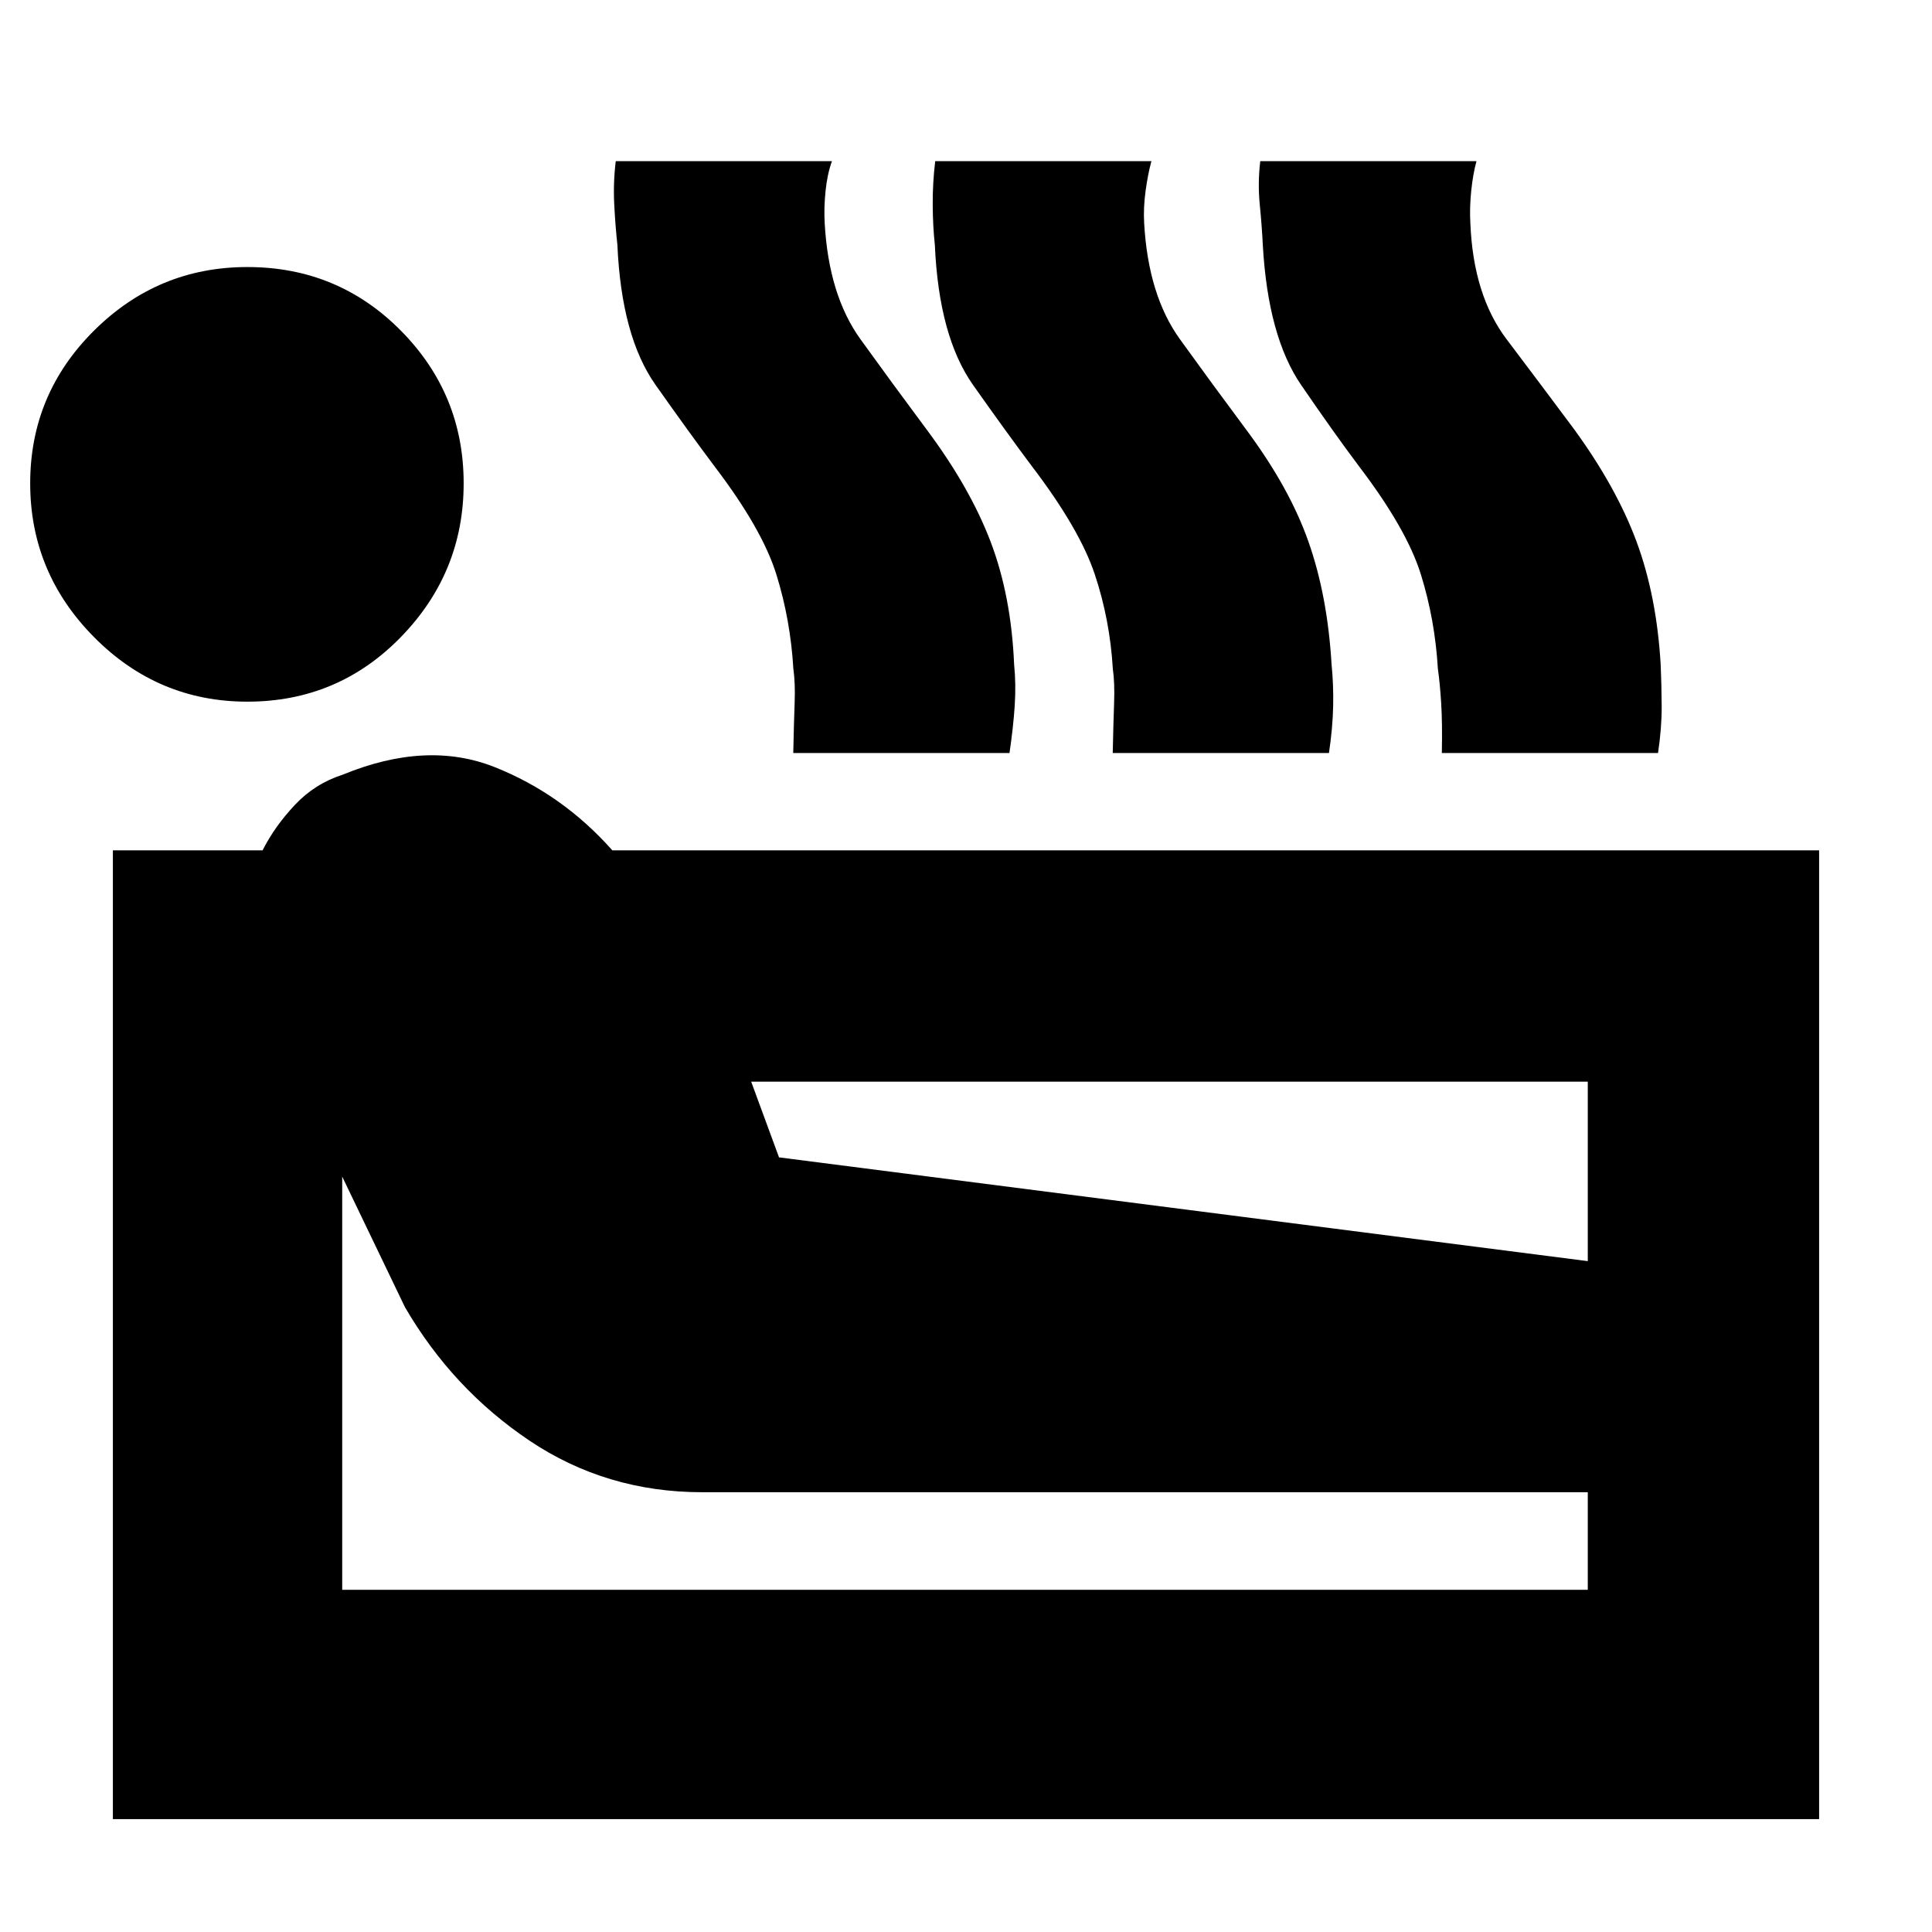 <svg xmlns="http://www.w3.org/2000/svg" height="20" viewBox="0 -960 960 960" width="20"><path d="M56.09-56.09v-481.39h74.39q6-11.87 16-22.52t23.87-15.09q41.69-17.13 75.39-3.76 33.69 13.37 58.52 41.37h599.65v481.39H56.09Zm66.82-555.26q-44.39 0-76.15-32.04Q15-675.44 15-719.83t31.76-75.93q31.76-31.55 76.15-31.55 44.96 0 76.22 31.55 31.26 31.54 31.26 75.93 0 44.39-31.26 76.44-31.26 32.04-76.22 32.04Zm47.13 441.31h618.92v-48.48H349q-47.7 0-85.89-25.63-38.2-25.63-61.89-66.33l-31.18-64.87v205.31Zm217.05-214.87 401.87 51.56v-89.17h-415.7l13.83 37.61Zm7.08-200.92q.31-14.74.68-24.82.37-10.09-.63-16.96-1.44-24.43-8.46-46.98-7.02-22.54-30.54-53.45-12.48-16.61-29.46-40.68-16.98-24.06-18.98-69.59-1-9.17-1.56-19.93-.57-10.76.74-21.67h107.43q-2.3 6.34-3.17 14.74-.87 8.39-.44 15.99 2 35.83 17.78 57.74 15.79 21.92 32.79 44.74 21.56 28.83 31.85 55.81 10.28 26.98 11.71 61.11 1 9.74.29 20.54-.72 10.8-2.59 23.41H394.17Zm158.74 0q.31-14.74.68-24.82.37-10.09-.63-16.96-1.44-24.43-8.96-46.98-7.52-22.54-31.04-53.45-12.48-16.61-29.46-40.68-16.98-24.06-18.98-69.59-1-9.17-1.06-19.93-.07-10.76 1.24-21.67h107.43q-1.74 6.34-2.89 14.74-1.15 8.39-.72 15.99 2 35.83 17.78 57.74 15.79 21.92 32.79 44.74 21.56 28.83 31.06 55.81 9.5 26.98 11.5 61.11 1 9.74.79 20.54-.22 10.8-2.09 23.41H552.91Zm163.53 0q.3-14.74-.33-24.82-.63-10.09-1.63-16.96-1.44-24.43-8.46-46.98-7.02-22.54-30.54-53.45-12.48-16.61-28.96-40.68-16.48-24.06-19.04-69.59-.44-9.17-1.5-19.93-1.07-10.76.24-21.67h107.43q-1.74 6.34-2.61 14.74-.86 8.39-.43 15.99 1.43 35.83 18 57.74 16.57 21.92 33.57 44.74 21 28.83 31 55.81 10 26.98 12 61.11.43 9.74.5 20.54.06 10.8-1.81 23.41H716.44Z"/></svg>
